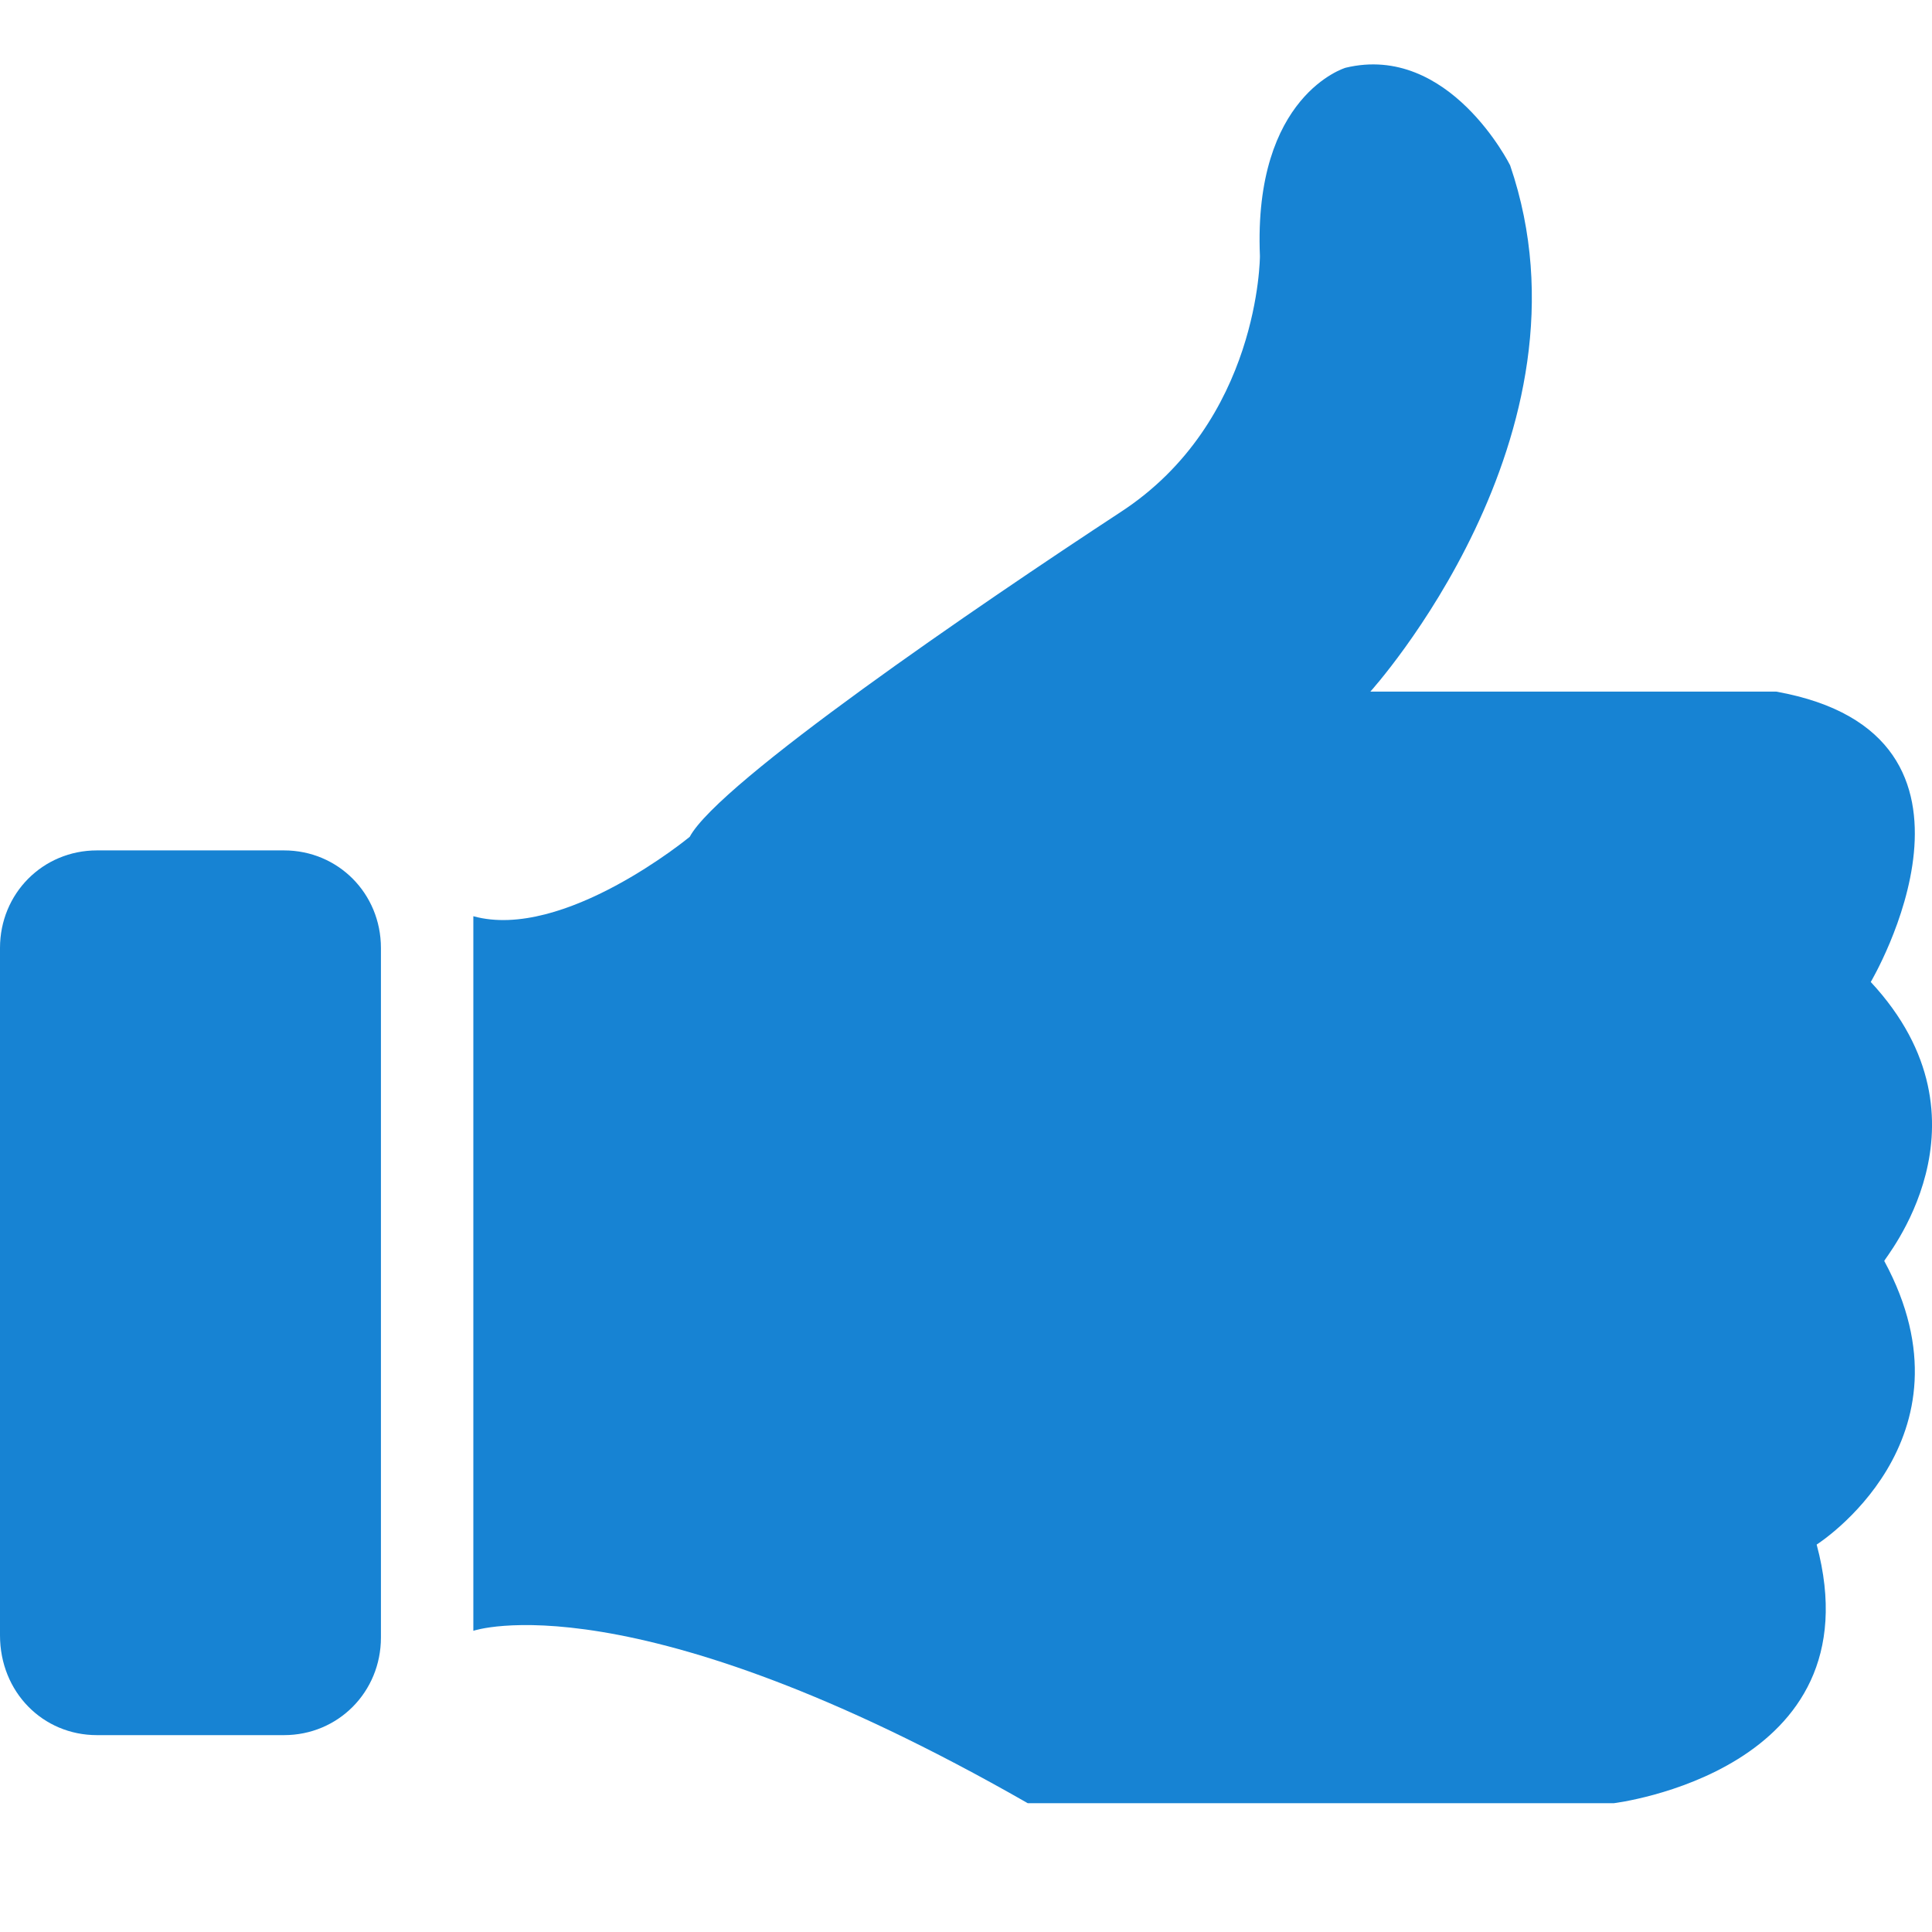 <svg width="30" height="30" viewBox="0 0 30 30" fill="none" xmlns="http://www.w3.org/2000/svg">
<g clip-path="url(#clip0_130_451)">
<path d="M29.049 15.248C29.049 15.248 31.324 11.409 27.579 10.739H21.279C21.279 10.739 24.884 6.759 23.449 2.567C23.449 2.567 22.504 0.665 20.894 1.052C20.894 1.052 19.459 1.475 19.564 3.976C19.564 3.976 19.564 6.547 17.394 7.956C15.19 9.401 11.165 12.148 10.71 12.994C10.71 12.994 8.75 14.614 7.35 14.227V25.323C7.35 25.323 9.799 24.477 15.959 28H25.059C25.059 28 29.154 27.507 28.209 23.984C28.209 23.984 30.764 22.364 29.259 19.581C29.224 19.581 31.079 17.432 29.049 15.248Z" fill="#1783D3"/>
<path d="M1.505 26.943H4.41C5.25 26.943 5.915 26.274 5.915 25.428V14.72C5.915 13.874 5.25 13.205 4.41 13.205L1.505 13.205C0.665 13.205 0 13.874 0 14.72V25.393C0 26.274 0.665 26.943 1.505 26.943Z" fill="#1783D3"/>
</g>
<defs>
<clipPath id="clip0_130_451">
<rect width="30" height="30" fill="white"/>
</clipPath>
</defs>
</svg>
